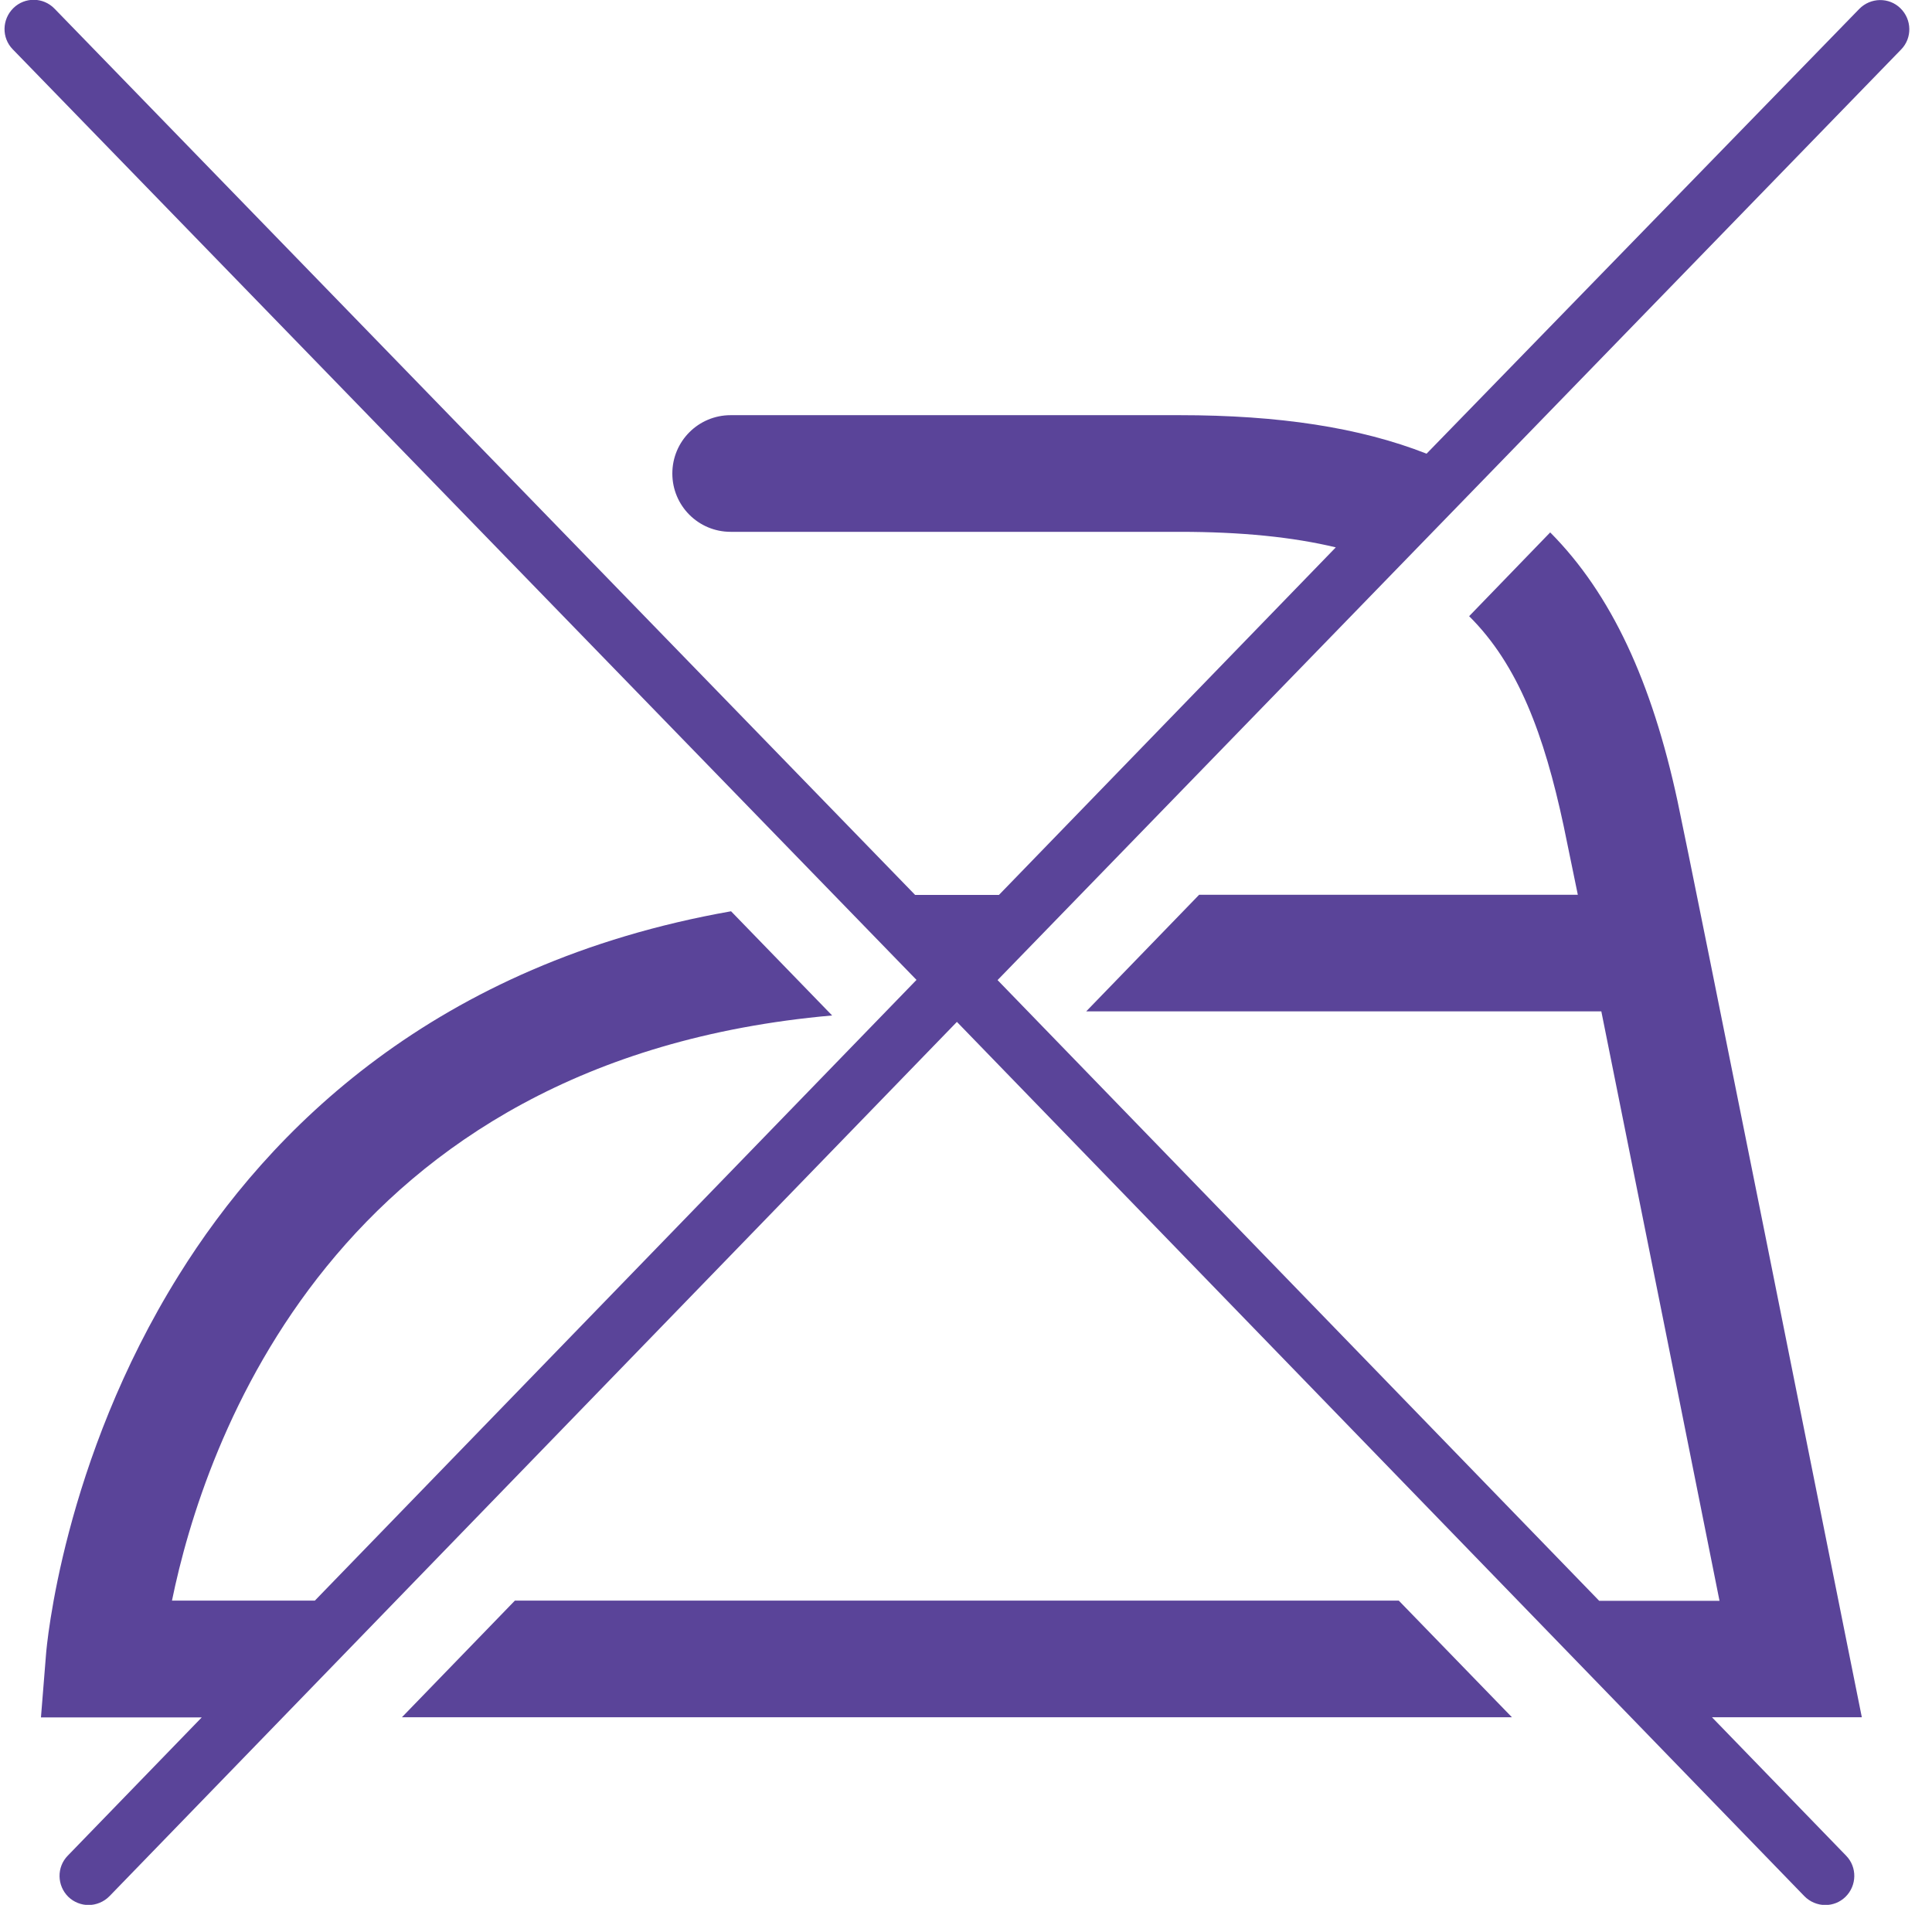 <svg width="71" height="70" viewBox="0 0 71 70" fill="none" xmlns="http://www.w3.org/2000/svg">
<path d="M18.922 58.82L14.771 63.106H55.562L51.404 58.82H18.922Z" fill="#5A4499"/>
<path d="M62.92 63.106H68.421L67.906 60.542C67.671 59.37 62.148 31.752 61.648 29.438C60.705 25.059 59.219 21.83 56.969 19.565L53.99 22.644C55.798 24.437 56.748 27.009 57.462 30.345C57.534 30.681 57.719 31.588 57.984 32.881H44.068L39.917 37.167H58.848C60.227 44.025 62.256 54.134 63.191 58.827H58.769L36.66 36.017L69.864 1.82C70.278 1.399 70.264 0.72 69.842 0.306C69.421 -0.109 68.742 -0.095 68.328 0.327L52.426 16.672C49.968 15.707 46.989 15.257 43.353 15.257H26.851C25.665 15.257 24.708 16.215 24.708 17.401C24.708 18.586 25.665 19.544 26.851 19.544H43.353C45.625 19.544 47.511 19.736 49.09 20.115L36.71 32.888H34.102C33.945 32.888 33.788 32.888 33.631 32.888L2.005 0.32C1.591 -0.109 0.912 -0.116 0.491 0.298C0.069 0.713 0.055 1.391 0.469 1.813L33.681 36.01L11.571 58.82H6.32C7.485 53.126 12.228 38.939 30.58 37.317L26.866 33.488C15.964 35.41 9.871 41.553 6.57 46.861C2.298 53.712 1.712 60.513 1.691 60.799L1.505 63.113H7.413L2.491 68.192C2.077 68.614 2.091 69.293 2.512 69.707C2.72 69.907 2.991 70.007 3.255 70.007C3.52 70.007 3.813 69.9 4.027 69.678L35.166 37.553L66.306 69.678C66.513 69.893 66.799 70.007 67.078 70.007C67.356 70.007 67.613 69.907 67.82 69.707C68.242 69.293 68.256 68.614 67.842 68.192L62.92 63.113V63.106Z" fill="#5A4499"/>
</svg>
